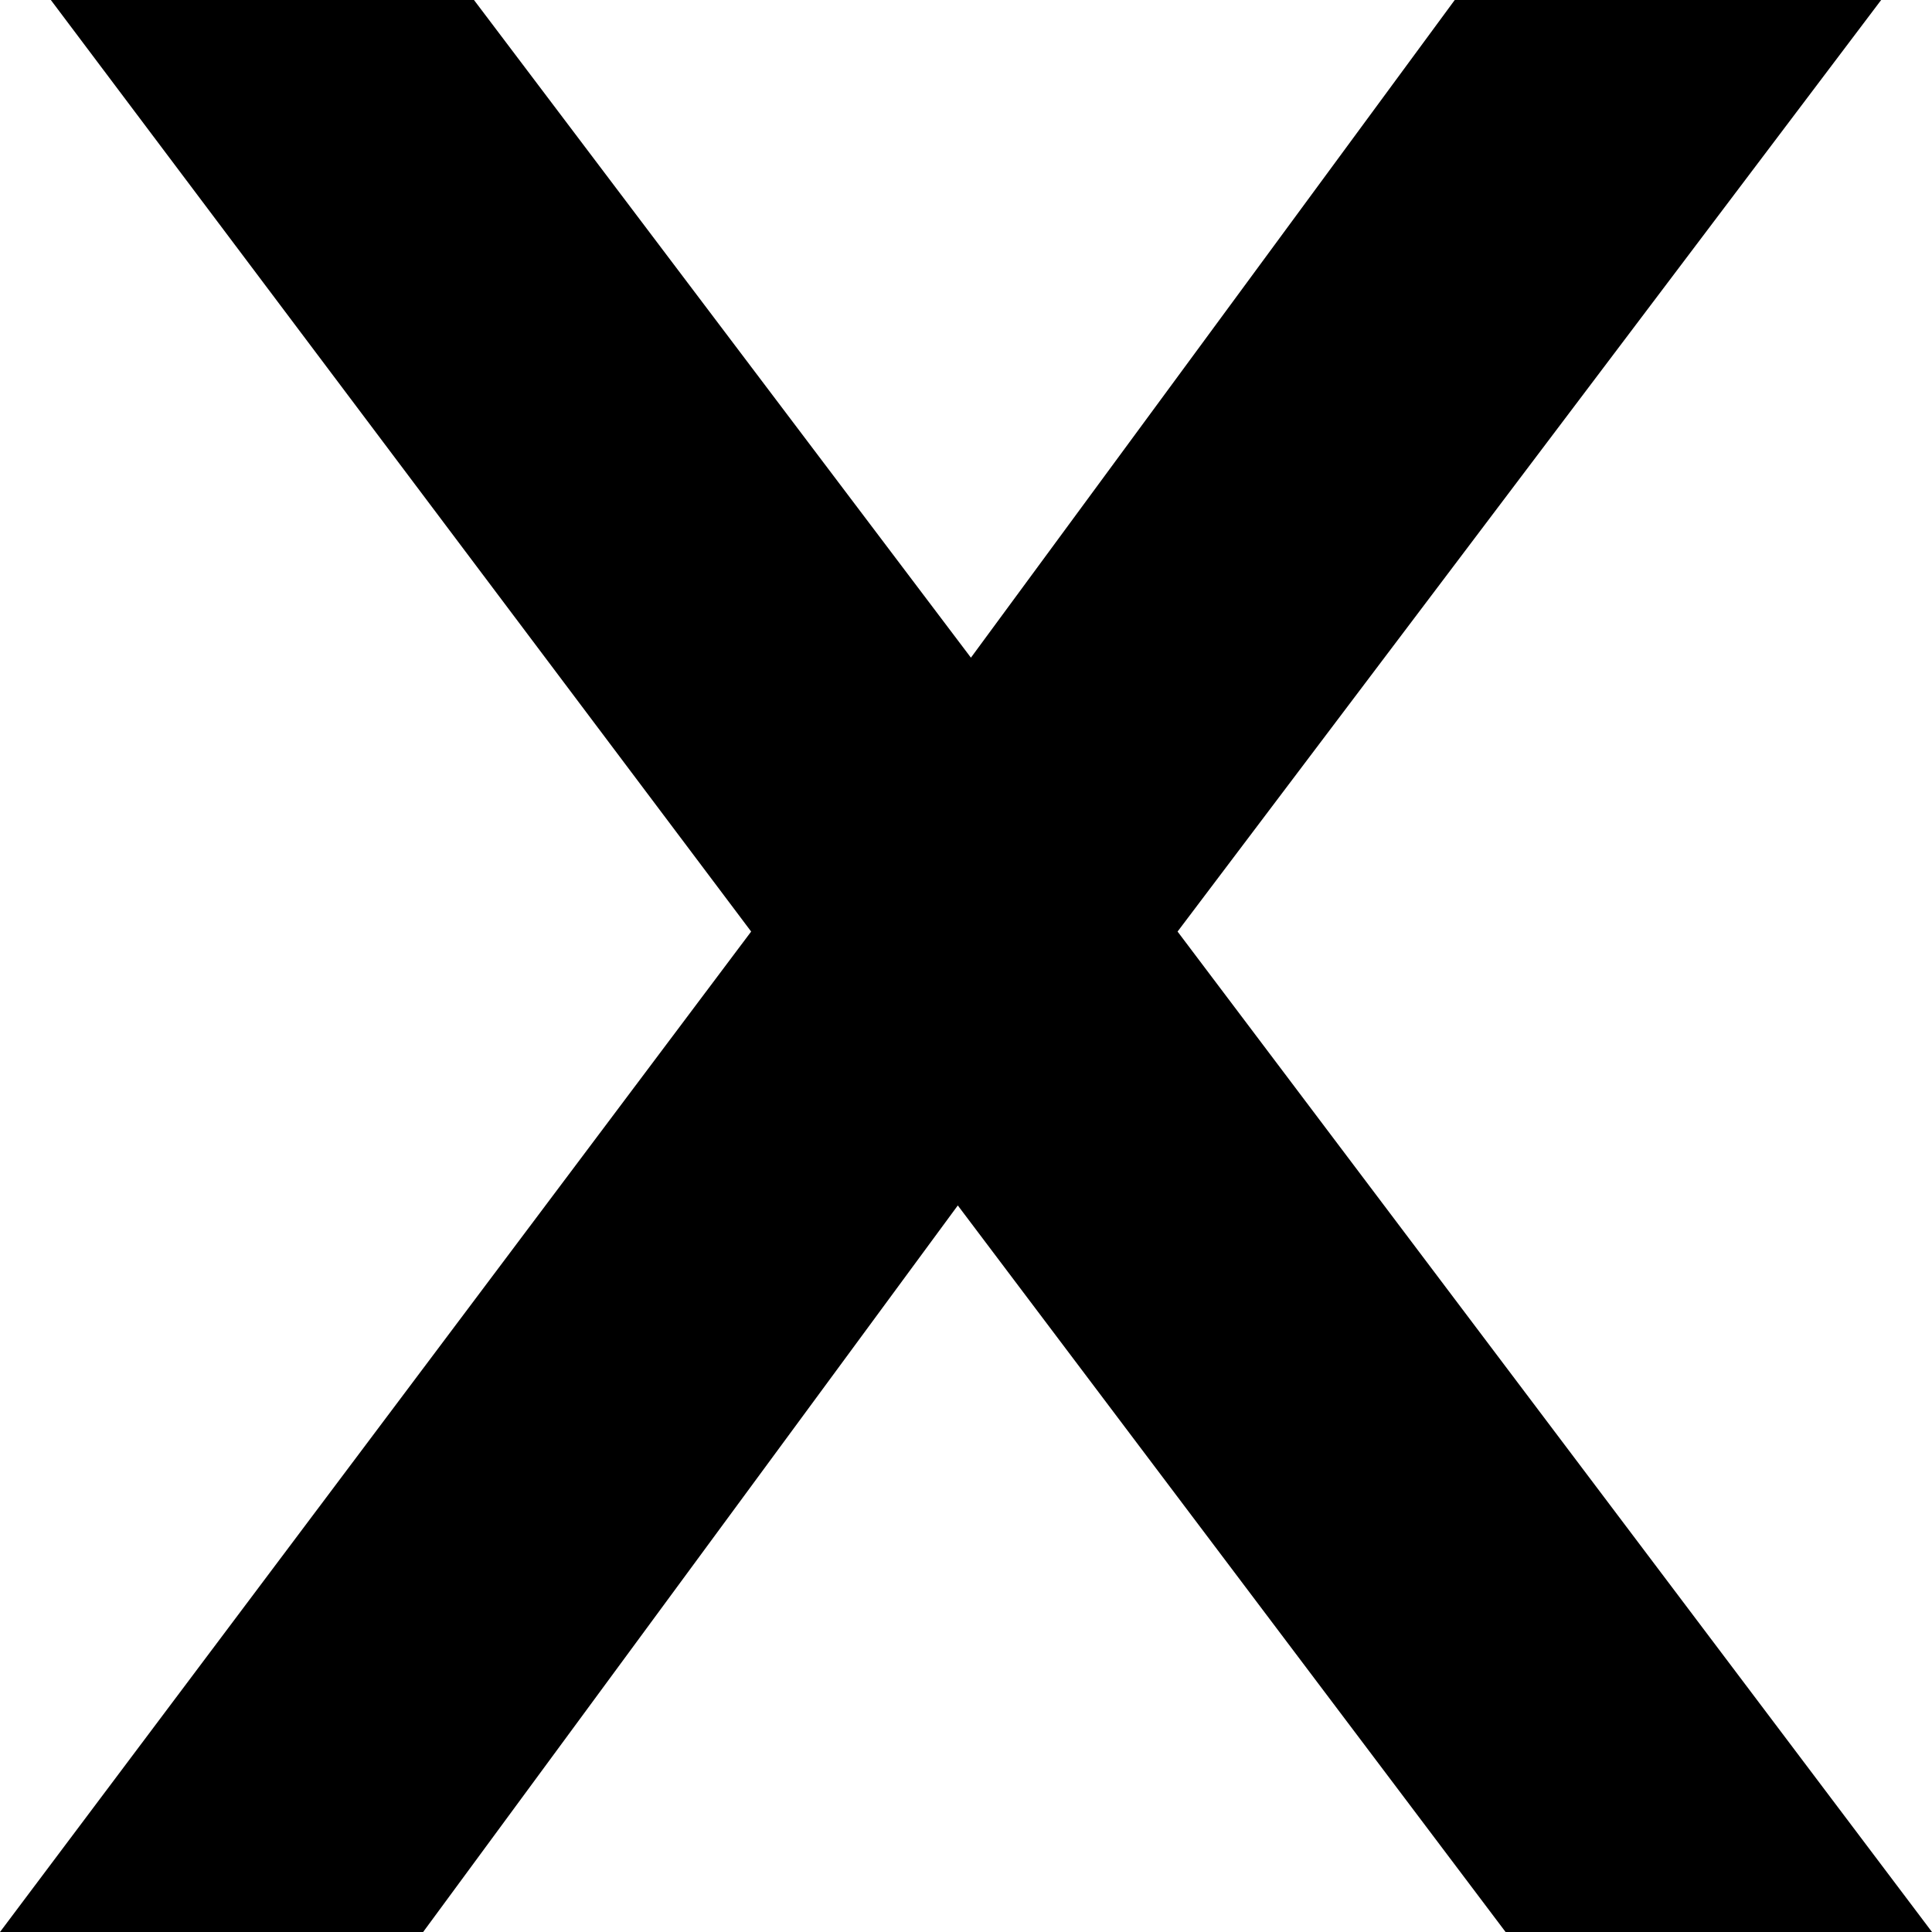 <?xml version="1.0" encoding="UTF-8"?>
<svg id="Layer_1" data-name="Layer 1" xmlns="http://www.w3.org/2000/svg" viewBox="0 0 11.78 11.78">
  <defs>
    <style>
      .cls-1 {
        stroke-width: 0px;
      }
    </style>
  </defs>
  <path class="cls-1" d="m11.78,11.78h-2.6l-3.34-4.43-3.26,4.43H0l4.58-6.1L.31,0h2.58l3.03,4.01L8.87,0h2.6l-4.29,5.68,4.6,6.1Z"/>
</svg>